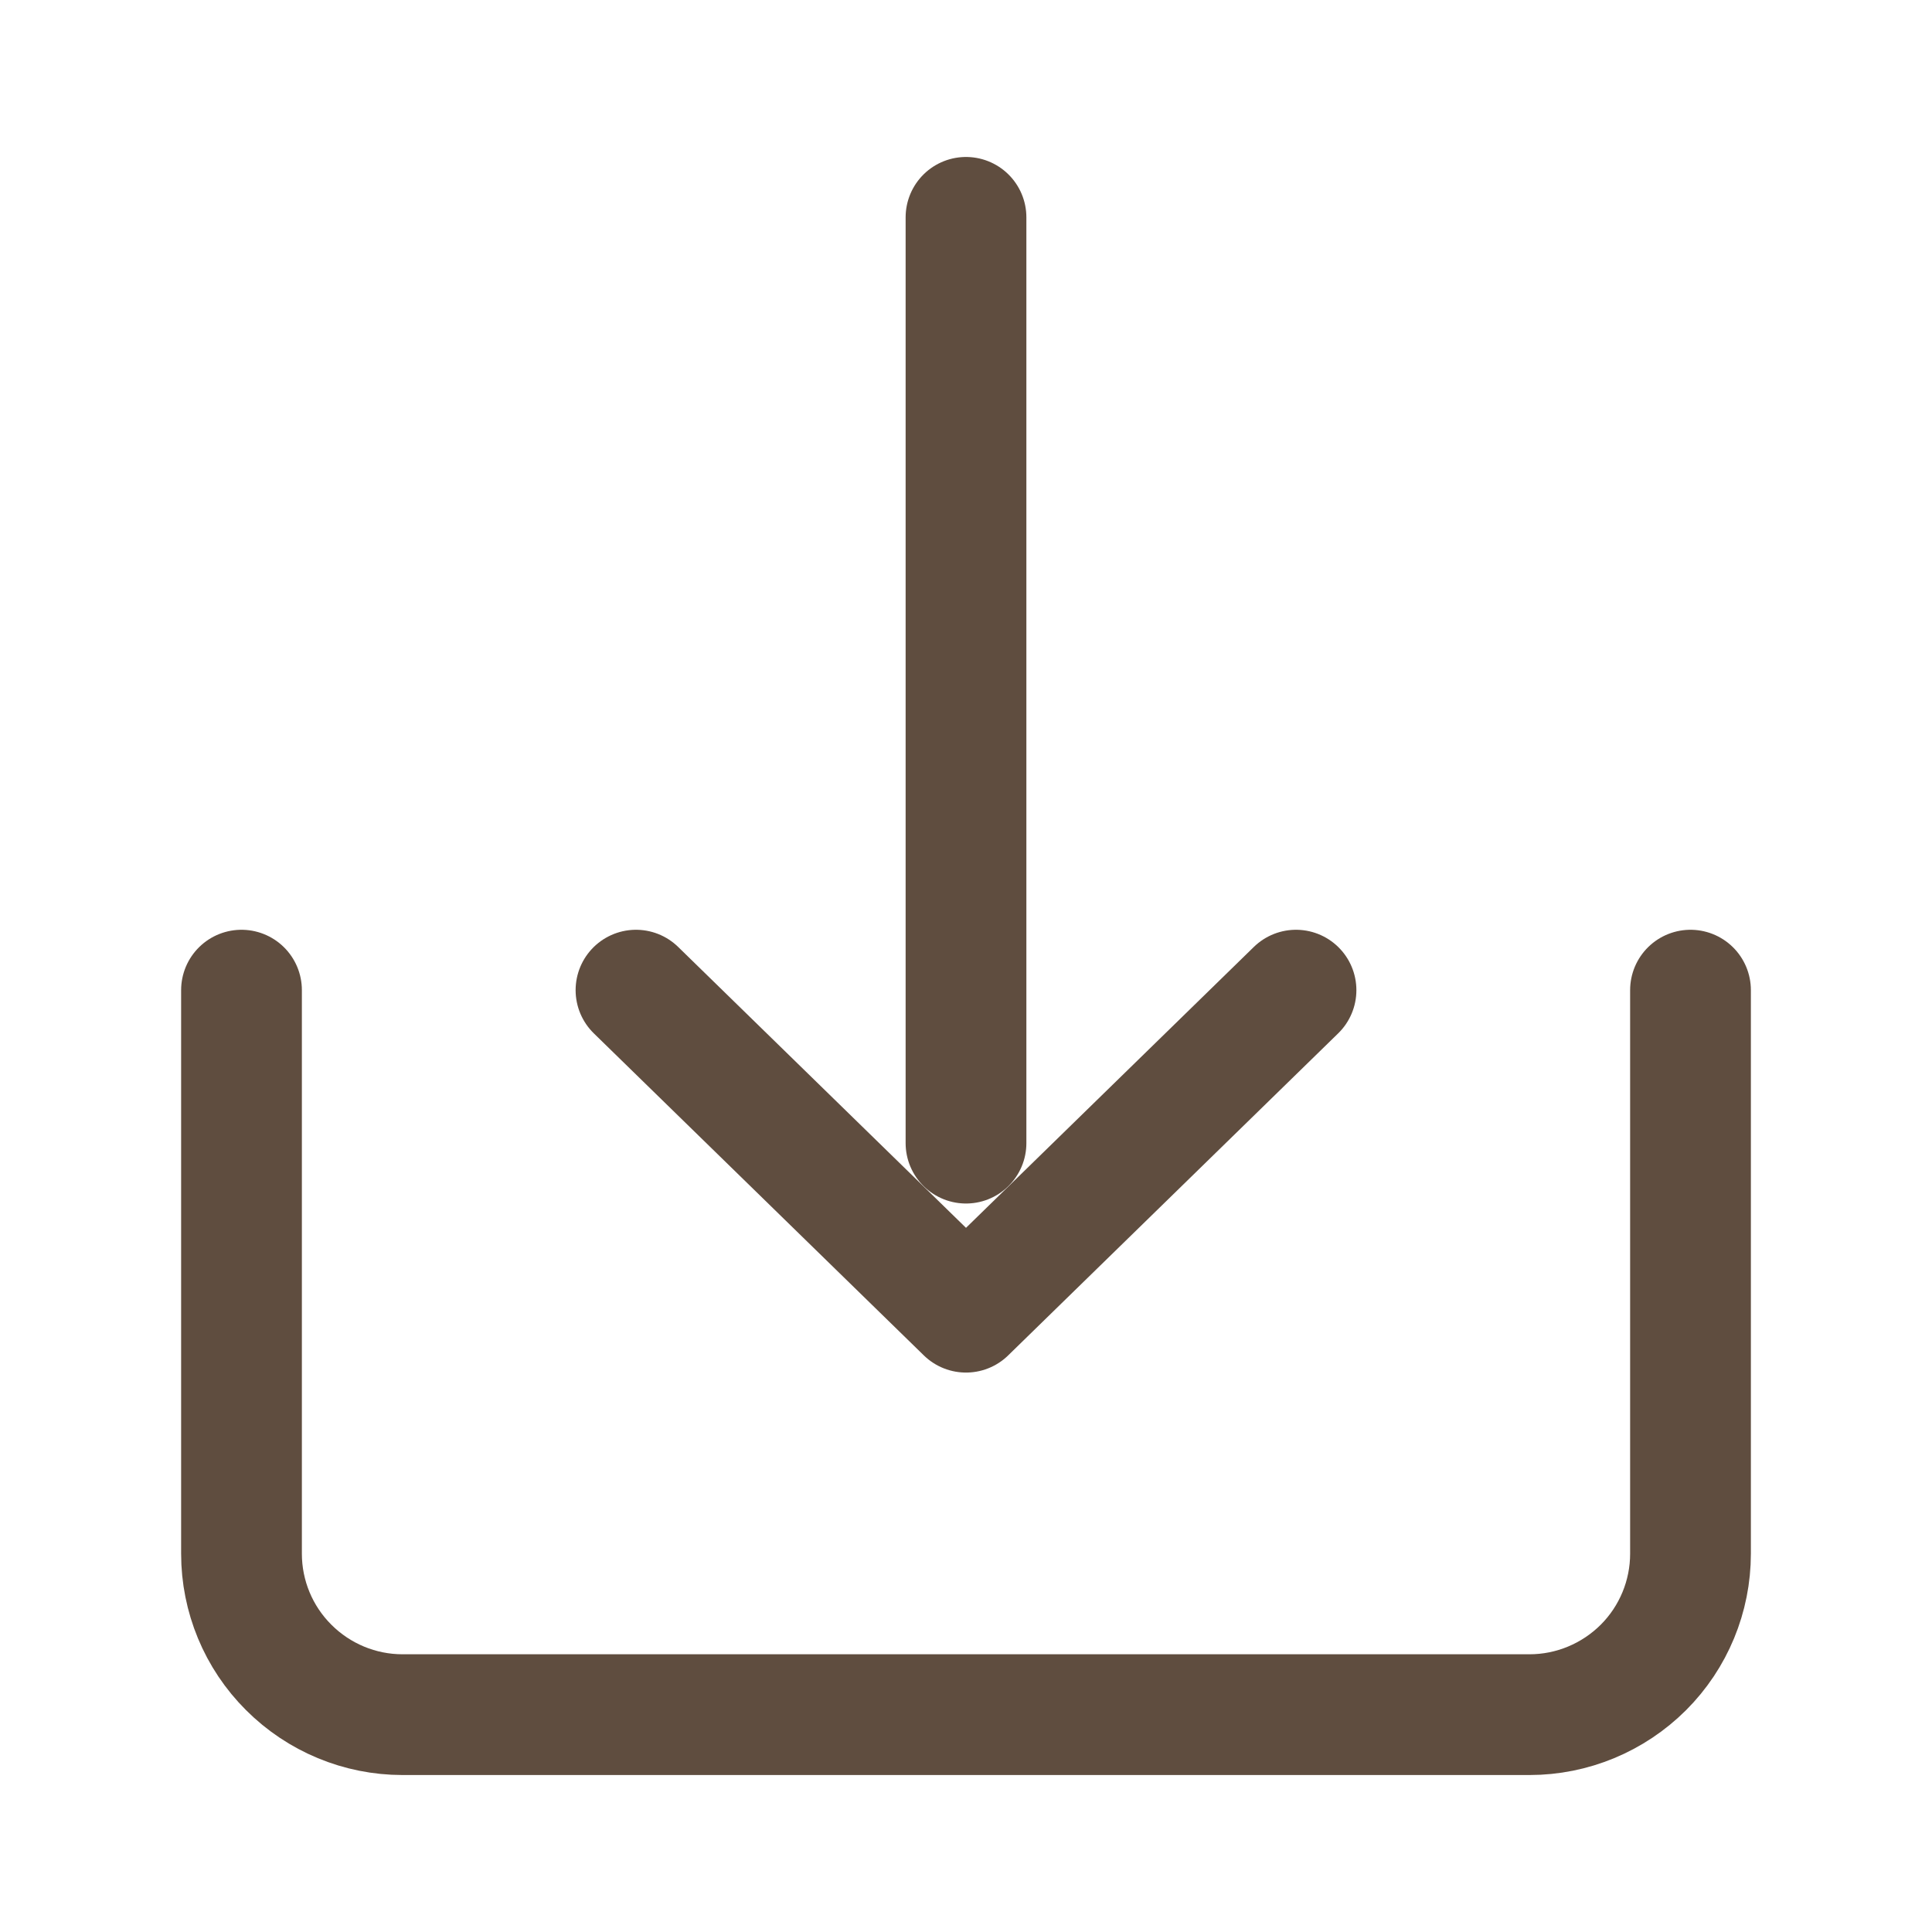 <svg width="16" height="16" viewBox="0 0 16 16" fill="none" xmlns="http://www.w3.org/2000/svg">
<g id="Frame">
<g id="SVGRepo_iconCarrier">
<g id="Complete">
<g id="download">
<g id="Group">
<path id="Vector" d="M2 8.2V12.867C2 13.22 2.14 13.559 2.391 13.809C2.641 14.059 2.98 14.2 3.333 14.2H12.667C13.02 14.2 13.359 14.059 13.61 13.809C13.86 13.559 14 13.22 14 12.867V8.2" stroke="#5F4D3F" stroke-linecap="round" stroke-linejoin="round"/>
<g id="Group_2">
<path id="Right" d="M5.267 8.2L8 10.867L10.733 8.2" stroke="#5F4D3F" stroke-linecap="round" stroke-linejoin="round"/>
<path id="Vector_2" d="M8 1.8V9.467" stroke="#5F4D3F" stroke-linecap="round" stroke-linejoin="round"/>
</g>
</g>
</g>
</g>
</g>
</g>
</svg>
